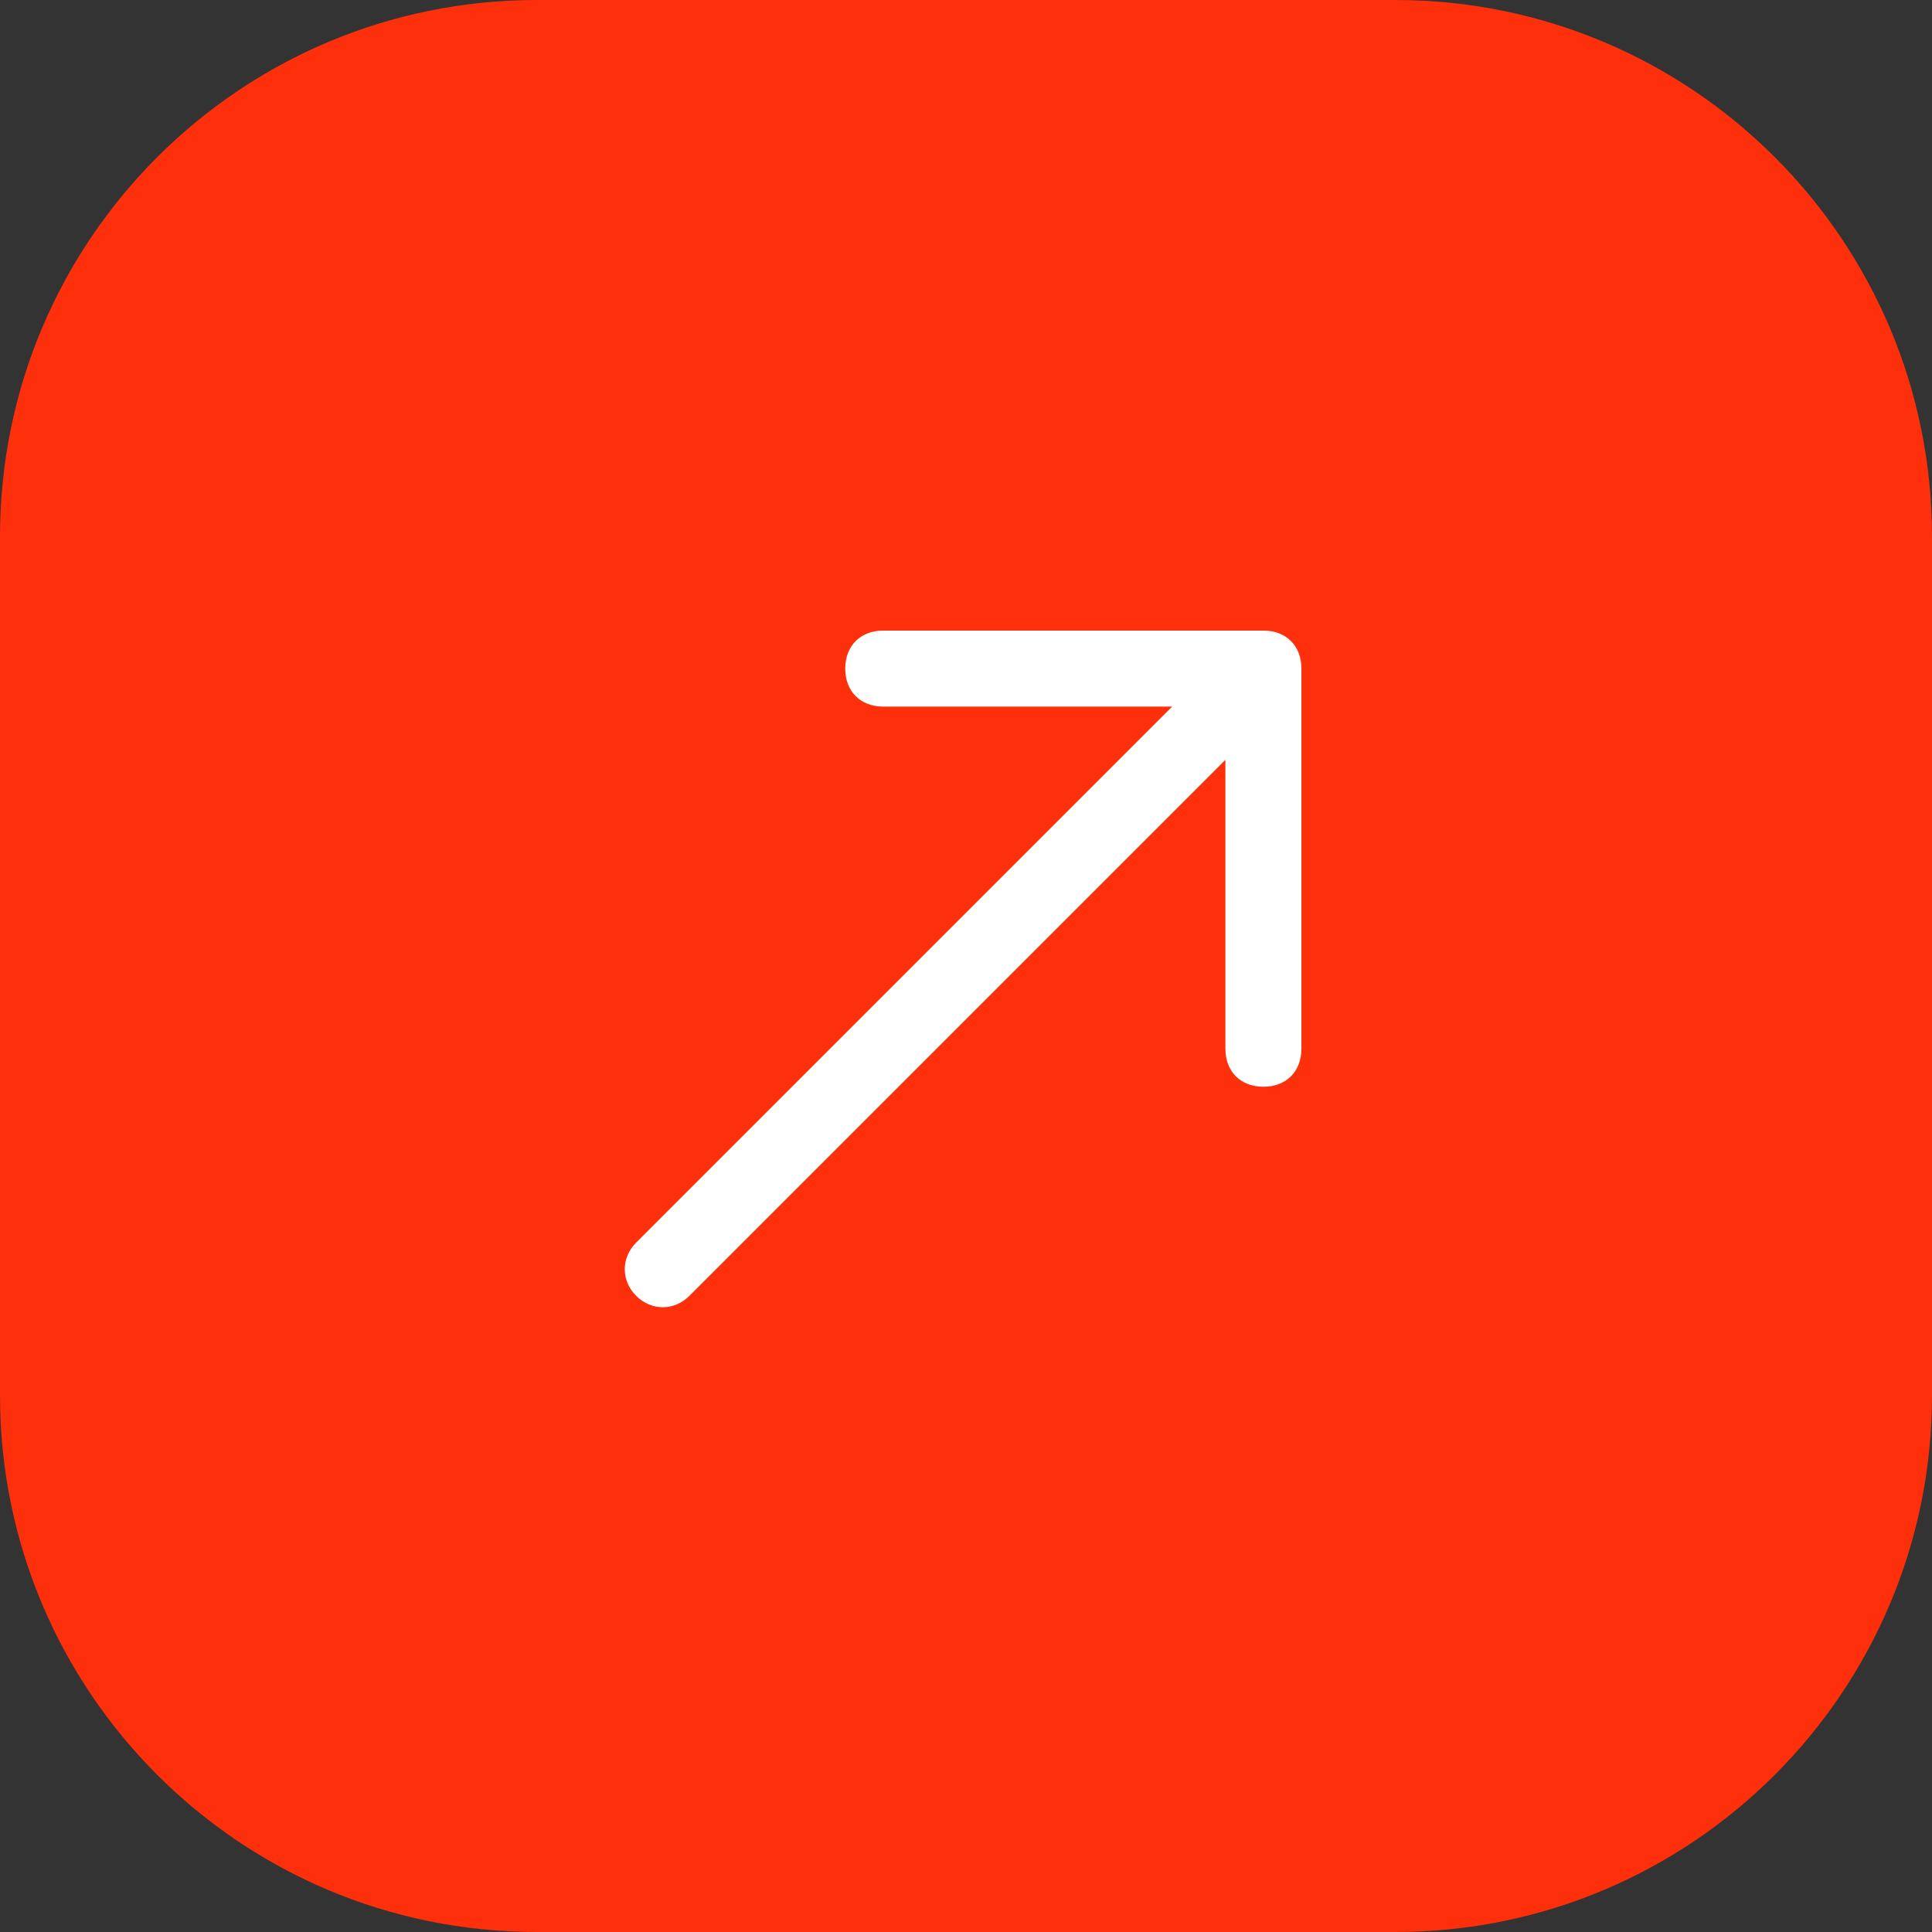 <svg width="72" height="72" viewBox="0 0 72 72" fill="none" xmlns="http://www.w3.org/2000/svg">
<rect x="0" y="0" width="72" height="72" fill="#333333" stroke="none"/>
<path d="M0 20C0 8.954 8.954 0 20 0H52C63.046 0 72 8.954 72 20V52C72 63.046 63.046 72 52 72H20C8.954 72 0 63.046 0 52V20Z" fill="#FE300B"/>
<g clip-path="url(#clip0_319_2578)">
<path d="M45.667 28.317L45.667 39.083C45.667 39.933 46.233 40.5 47.083 40.5C47.933 40.5 48.5 39.933 48.5 39.083L48.5 24.917C48.5 24.067 47.933 23.5 47.083 23.5L32.917 23.5C32.067 23.5 31.5 24.067 31.5 24.917C31.5 25.767 32.067 26.333 32.917 26.333L43.683 26.333L23.708 46.308C23.142 46.875 23.142 47.725 23.708 48.292C24.275 48.858 25.125 48.858 25.692 48.292L45.667 28.317Z" fill="white"/>
</g>
<defs>
<clipPath id="clip0_319_2578">
<rect width="34" height="34" fill="white" transform="translate(57 15) rotate(90)"/>
</clipPath>
</defs>
</svg>

